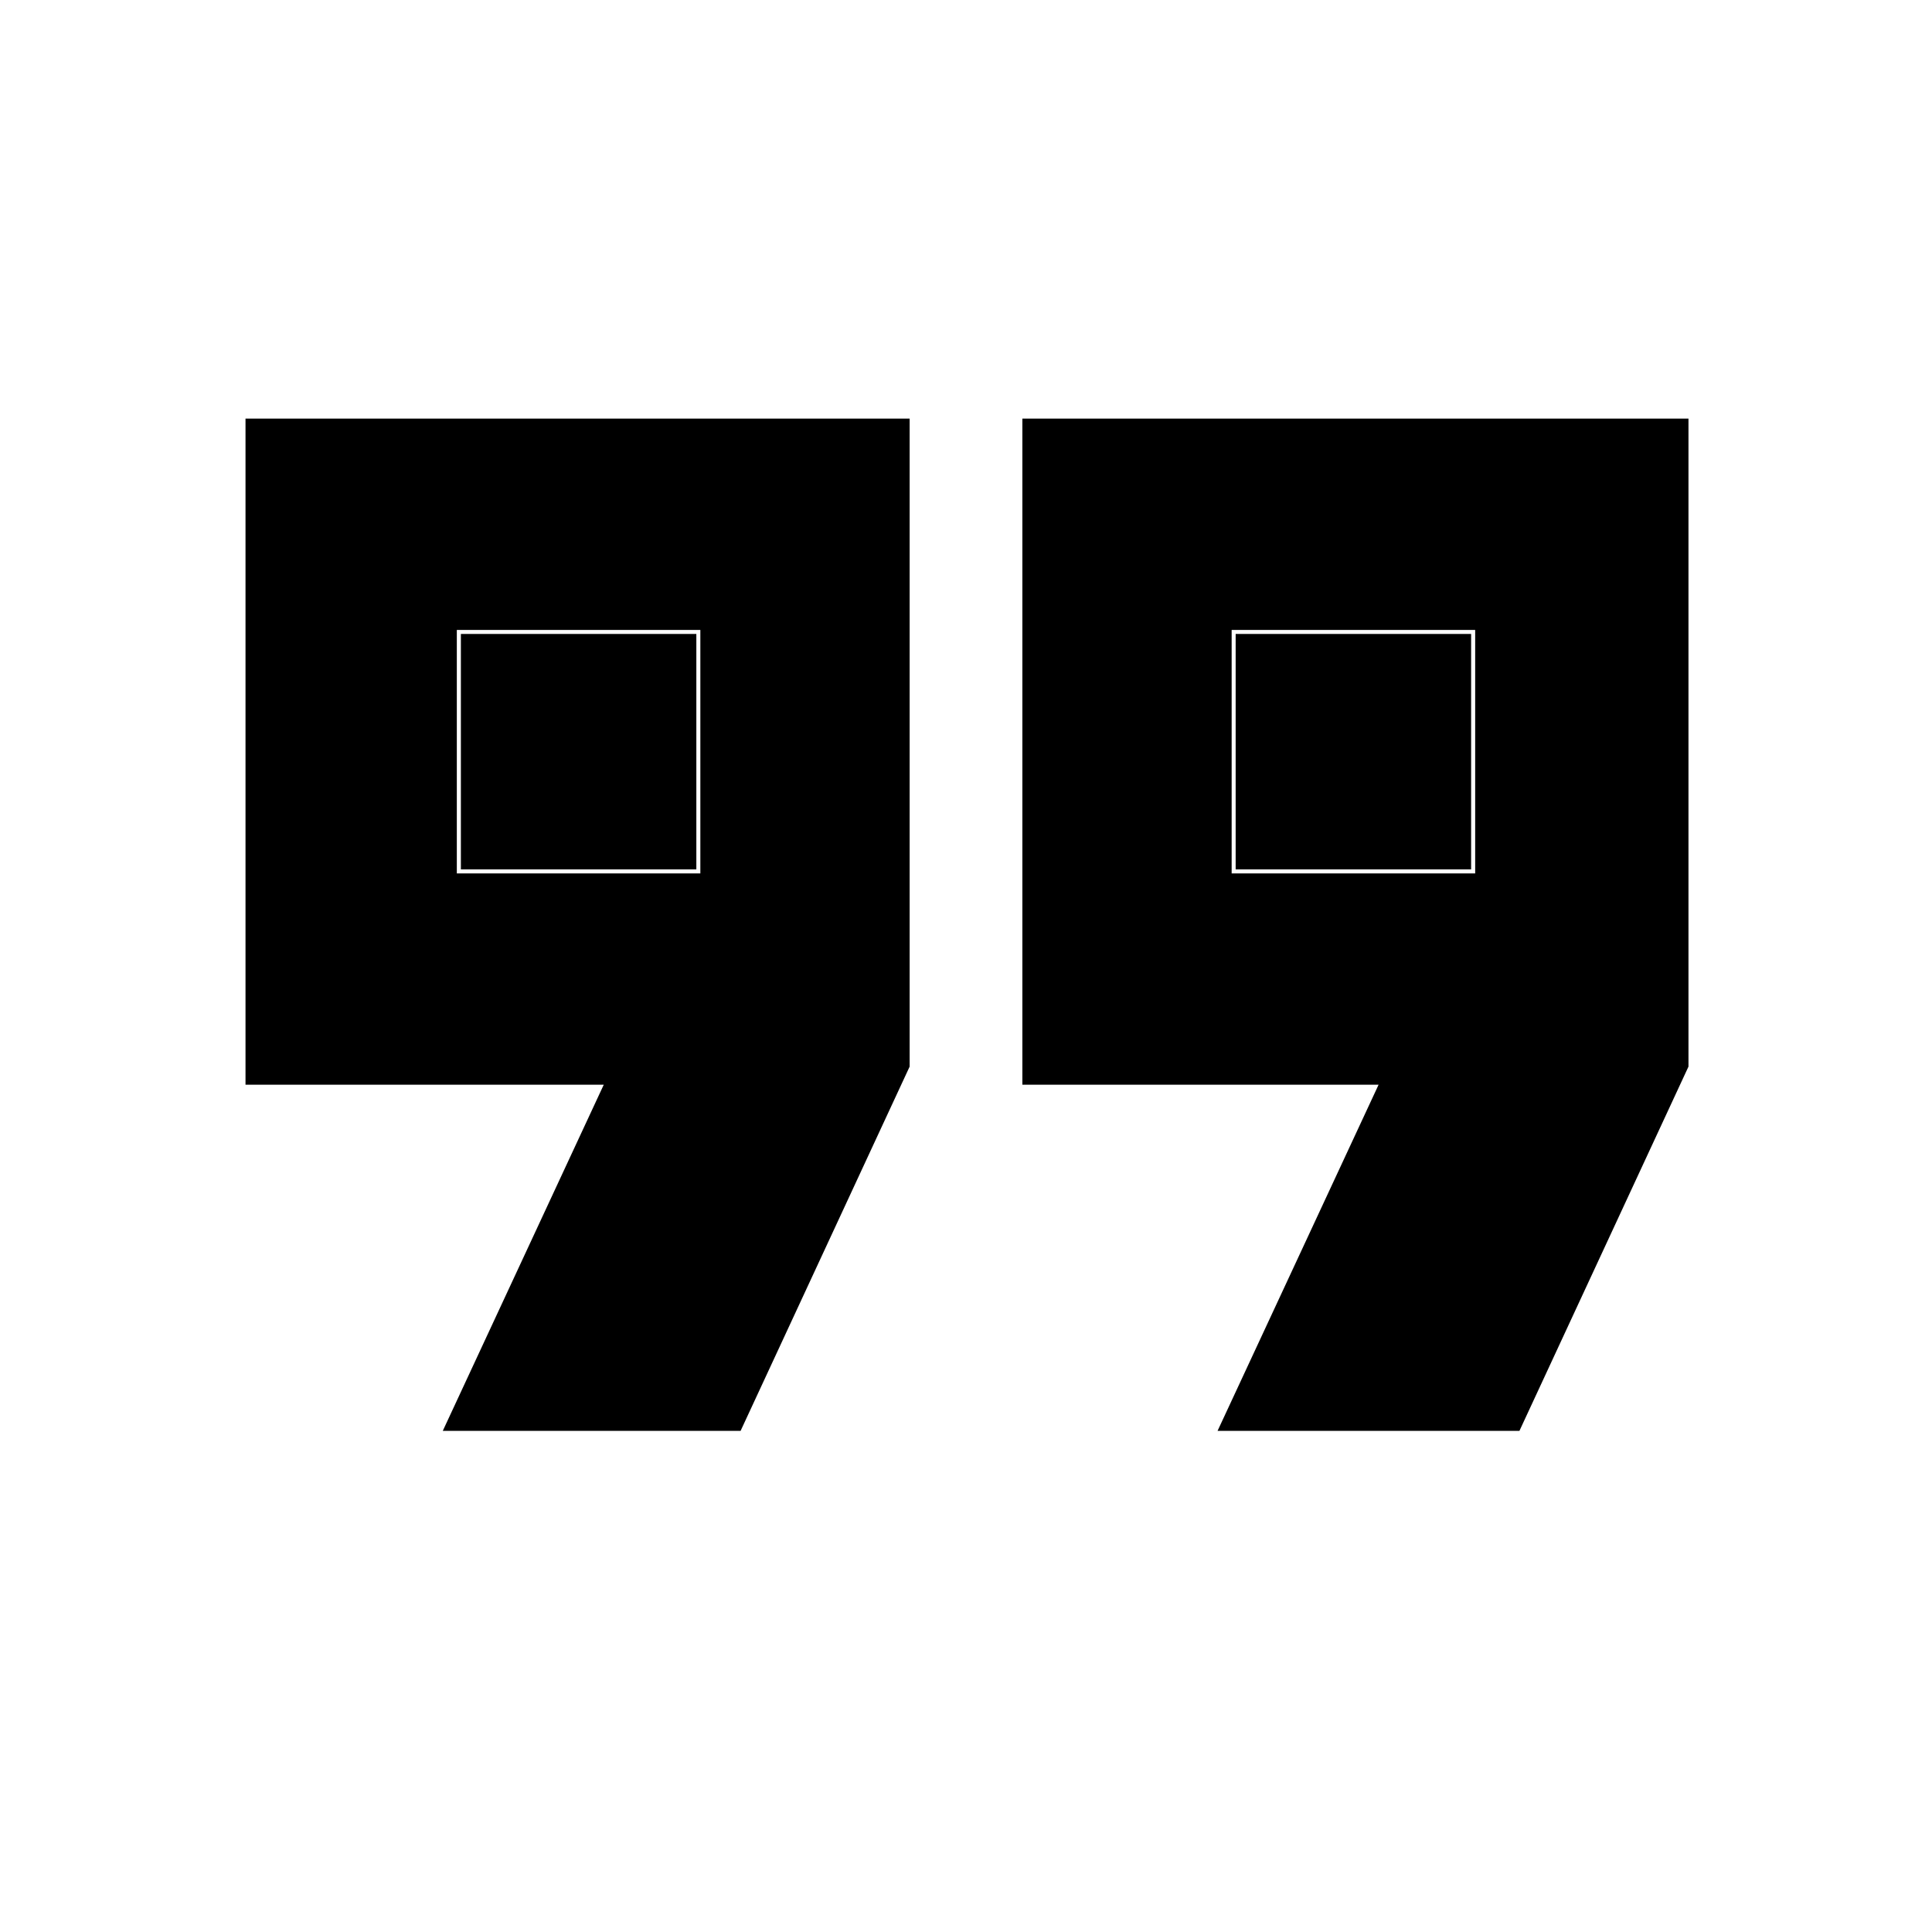 <svg xmlns="http://www.w3.org/2000/svg" height="40" width="40"><path d="M25.5 18.083H30.542V13.042H25.5ZM9.458 18.083H14.5V13.042H9.458ZM25.208 29.625 28.542 22.458H21.167V8.667H34.958V22.083L31.458 29.625ZM9.167 29.625 12.5 22.458H5.083V8.667H18.833V22.083L15.333 29.625ZM9.542 18V13.125H14.417V18ZM25.583 18V13.125H30.458V18Z"/></svg>